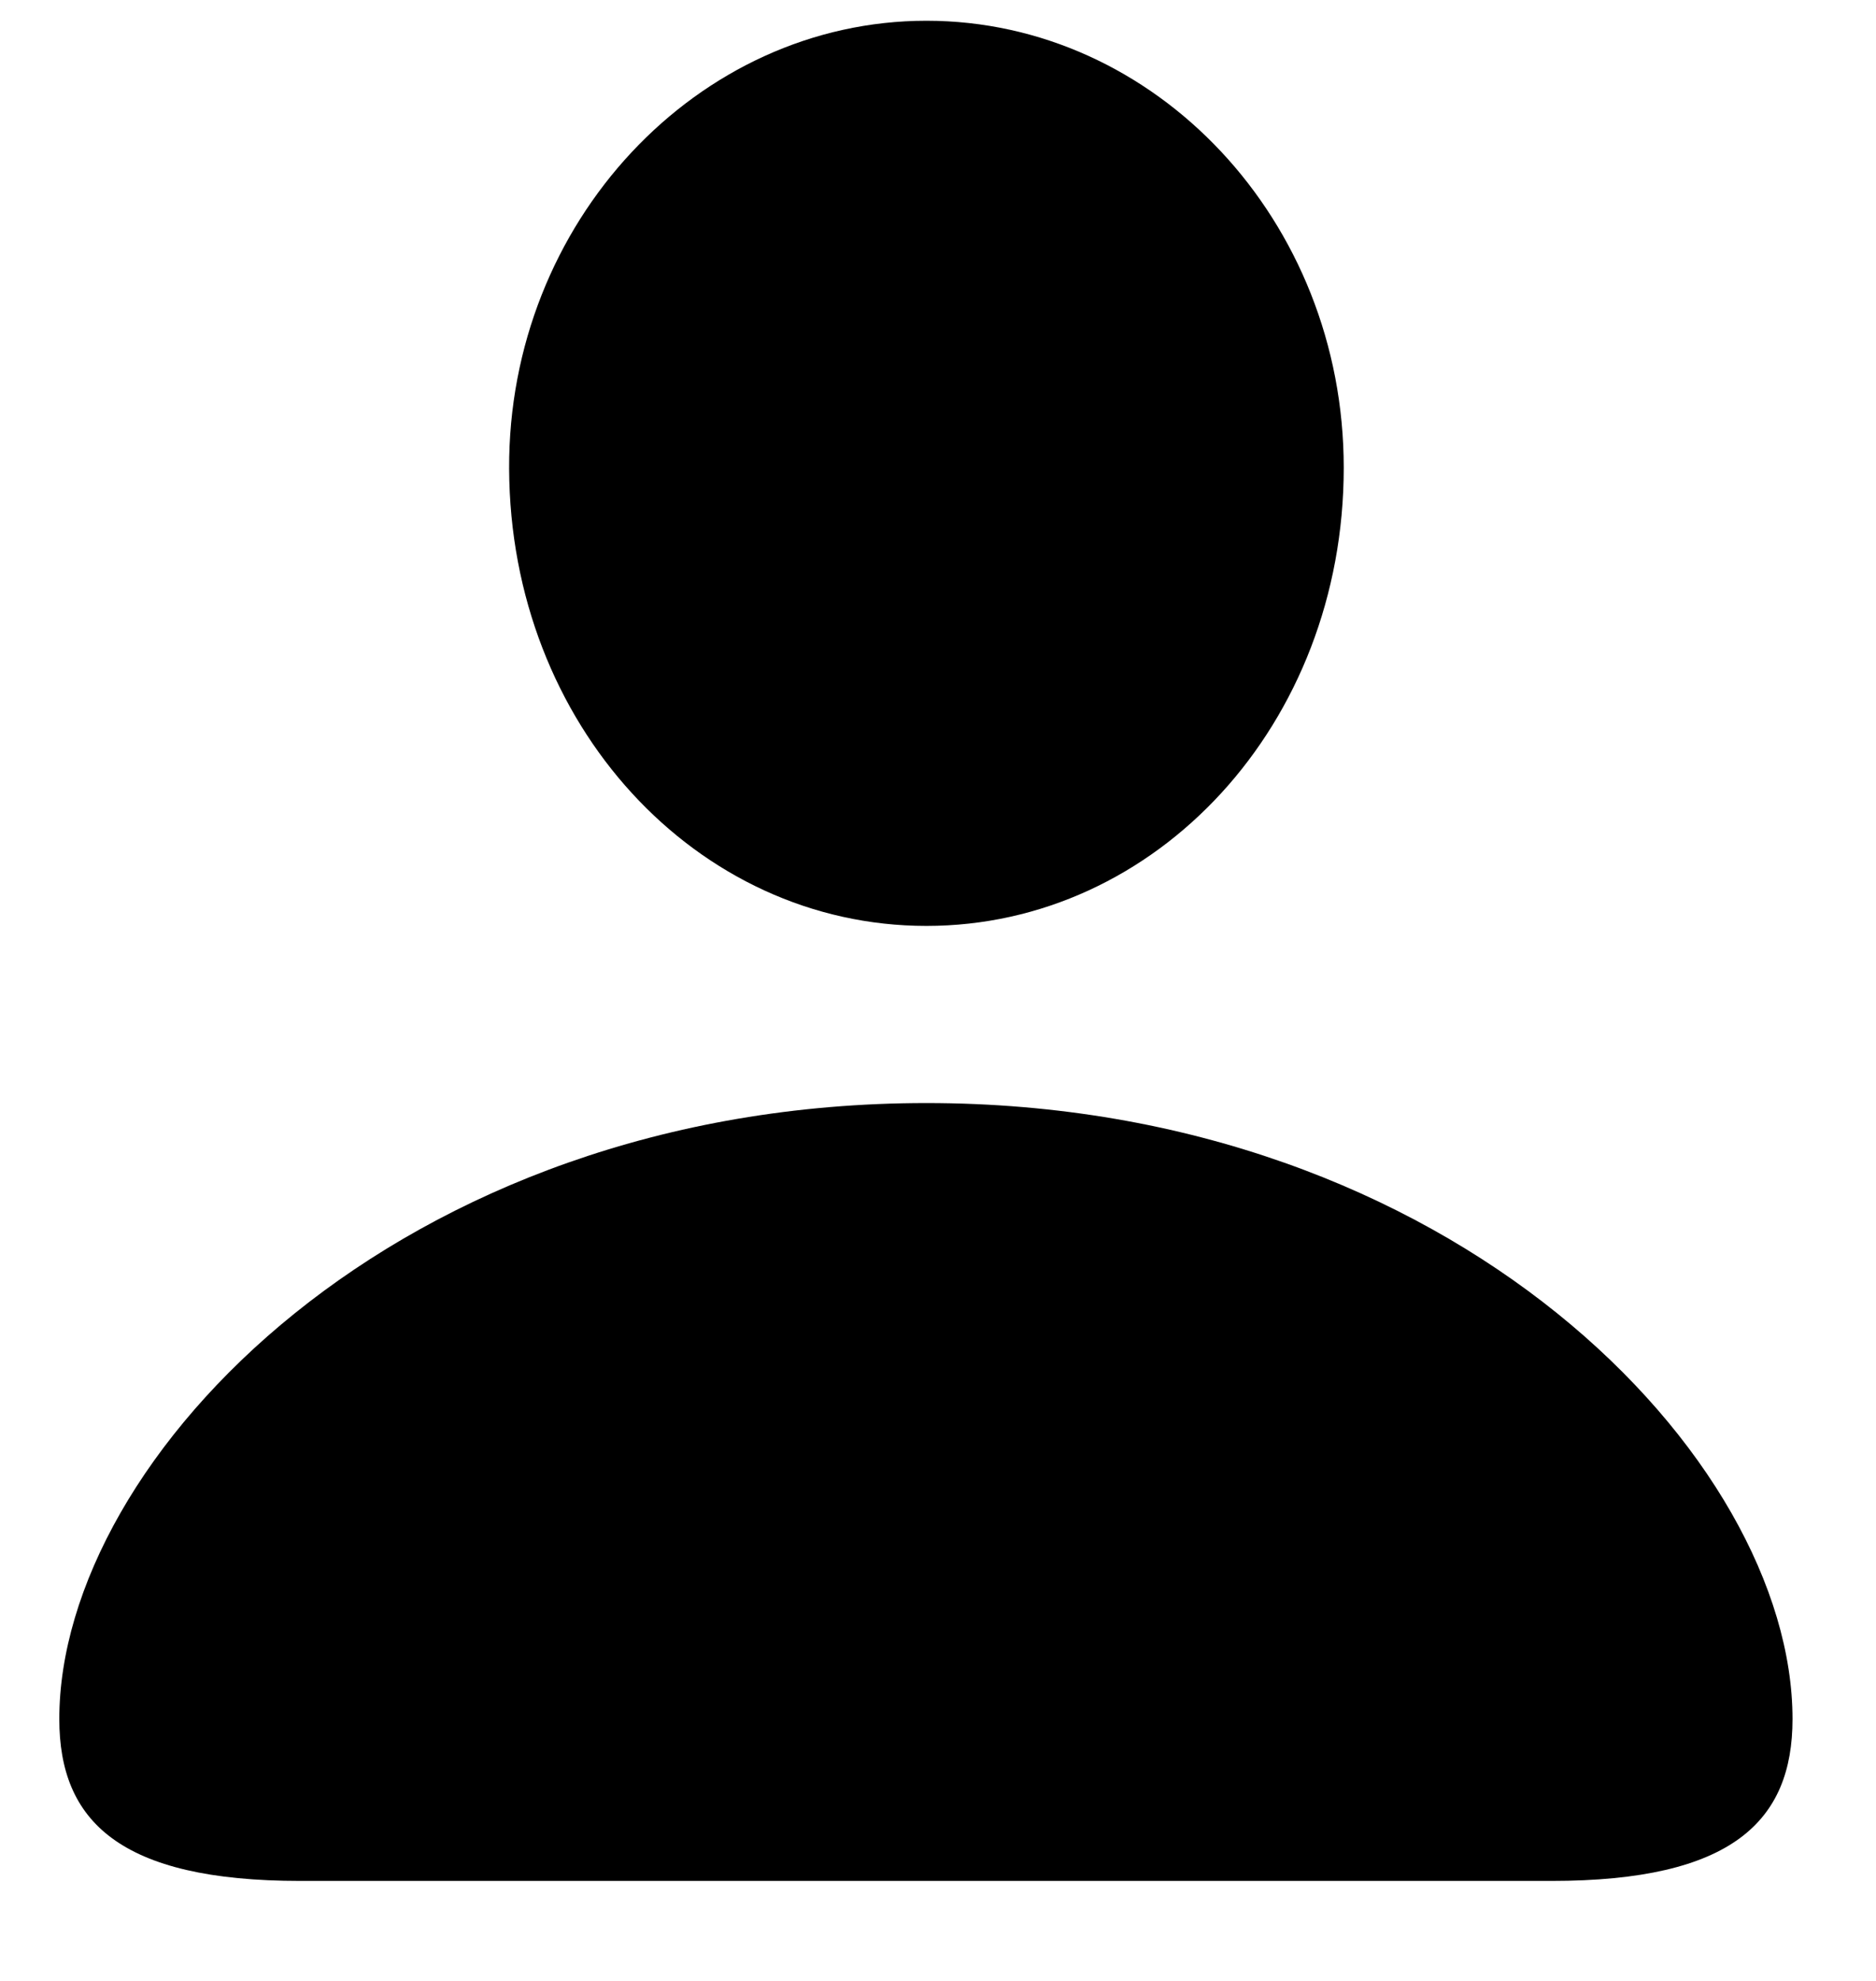 <svg width="18" height="19" viewBox="0 0 18 19" fill="none" xmlns="http://www.w3.org/2000/svg">
<path d="M8.889 8.881C11.096 8.881 12.893 6.947 12.893 4.486C12.893 2.113 11.086 0.199 8.889 0.199C6.692 0.199 4.875 2.133 4.885 4.496C4.895 6.947 6.682 8.881 8.889 8.881ZM2.883 18.041H14.885C16.623 18.041 17.199 17.465 17.199 16.488C17.199 13.988 13.947 10.58 8.889 10.58C3.821 10.58 0.569 13.988 0.569 16.488C0.569 17.465 1.145 18.041 2.883 18.041Z" fill="currentColor"/>
</svg>
